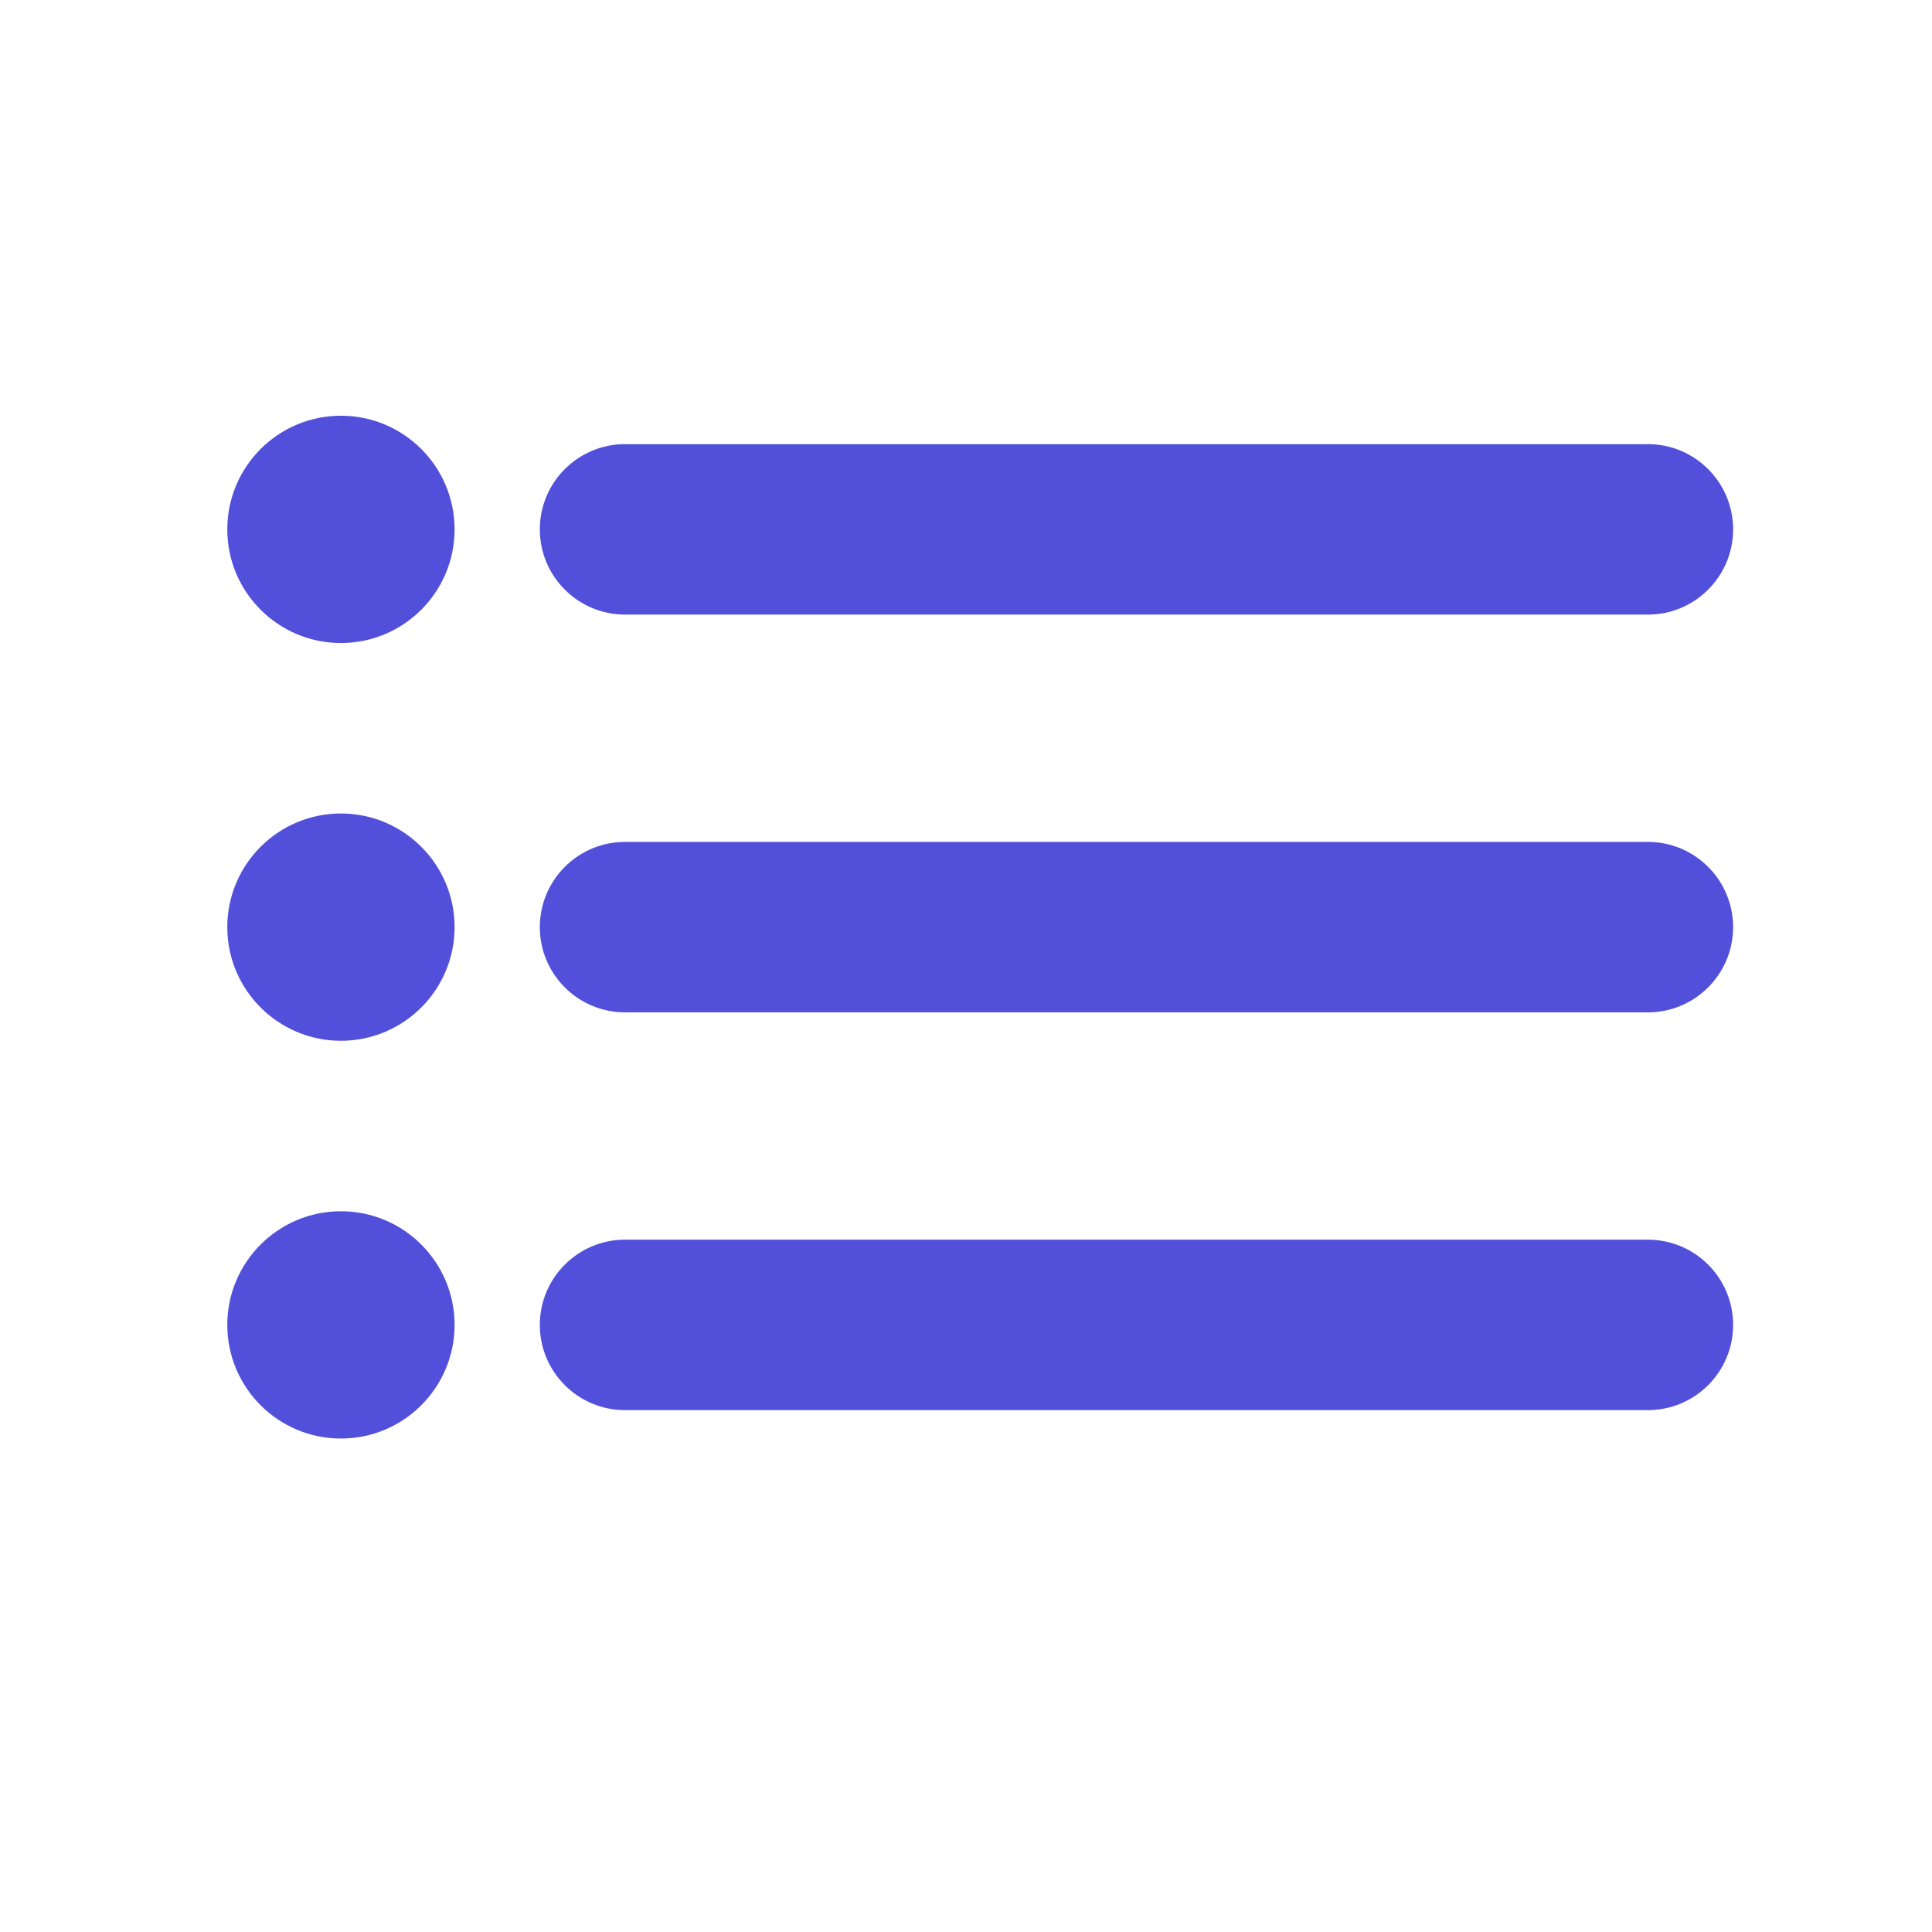 <svg width="17" height="17" viewBox="0 0 17 17" fill="none" xmlns="http://www.w3.org/2000/svg">
<path fill-rule="evenodd" clip-rule="evenodd" d="M4.75 4.658C4.75 4.244 5.086 3.908 5.5 3.908H14.5C14.914 3.908 15.25 4.244 15.25 4.658C15.25 5.072 14.914 5.408 14.5 5.408H5.5C5.086 5.408 4.75 5.072 4.75 4.658Z" fill="#5250da"/>
<path fill-rule="evenodd" clip-rule="evenodd" d="M4.75 8.158C4.75 7.744 5.086 7.408 5.5 7.408H14.5C14.914 7.408 15.25 7.744 15.25 8.158C15.25 8.572 14.914 8.908 14.5 8.908H5.5C5.086 8.908 4.75 8.572 4.75 8.158Z" fill="#5250da"/>
<path fill-rule="evenodd" clip-rule="evenodd" d="M4.75 11.658C4.75 11.244 5.086 10.908 5.5 10.908H14.5C14.914 10.908 15.25 11.244 15.25 11.658C15.25 12.072 14.914 12.408 14.5 12.408H5.5C5.086 12.408 4.75 12.072 4.75 11.658Z" fill="#5250da"/>
<path fill-rule="evenodd" clip-rule="evenodd" d="M2 4.658C2 4.106 2.448 3.658 3 3.658C3.552 3.658 4 4.106 4 4.658C4 5.21 3.552 5.658 3 5.658C2.448 5.658 2 5.21 2 4.658Z" fill="#5250da"/>
<path fill-rule="evenodd" clip-rule="evenodd" d="M2 8.158C2 7.606 2.448 7.158 3 7.158C3.552 7.158 4 7.606 4 8.158C4 8.71 3.552 9.158 3 9.158C2.448 9.158 2 8.71 2 8.158Z" fill="#5250da"/>
<path fill-rule="evenodd" clip-rule="evenodd" d="M2 11.658C2 11.106 2.448 10.658 3 10.658C3.552 10.658 4 11.106 4 11.658C4 12.21 3.552 12.658 3 12.658C2.448 12.658 2 12.21 2 11.658Z" fill="#5250da"/>
</svg>
